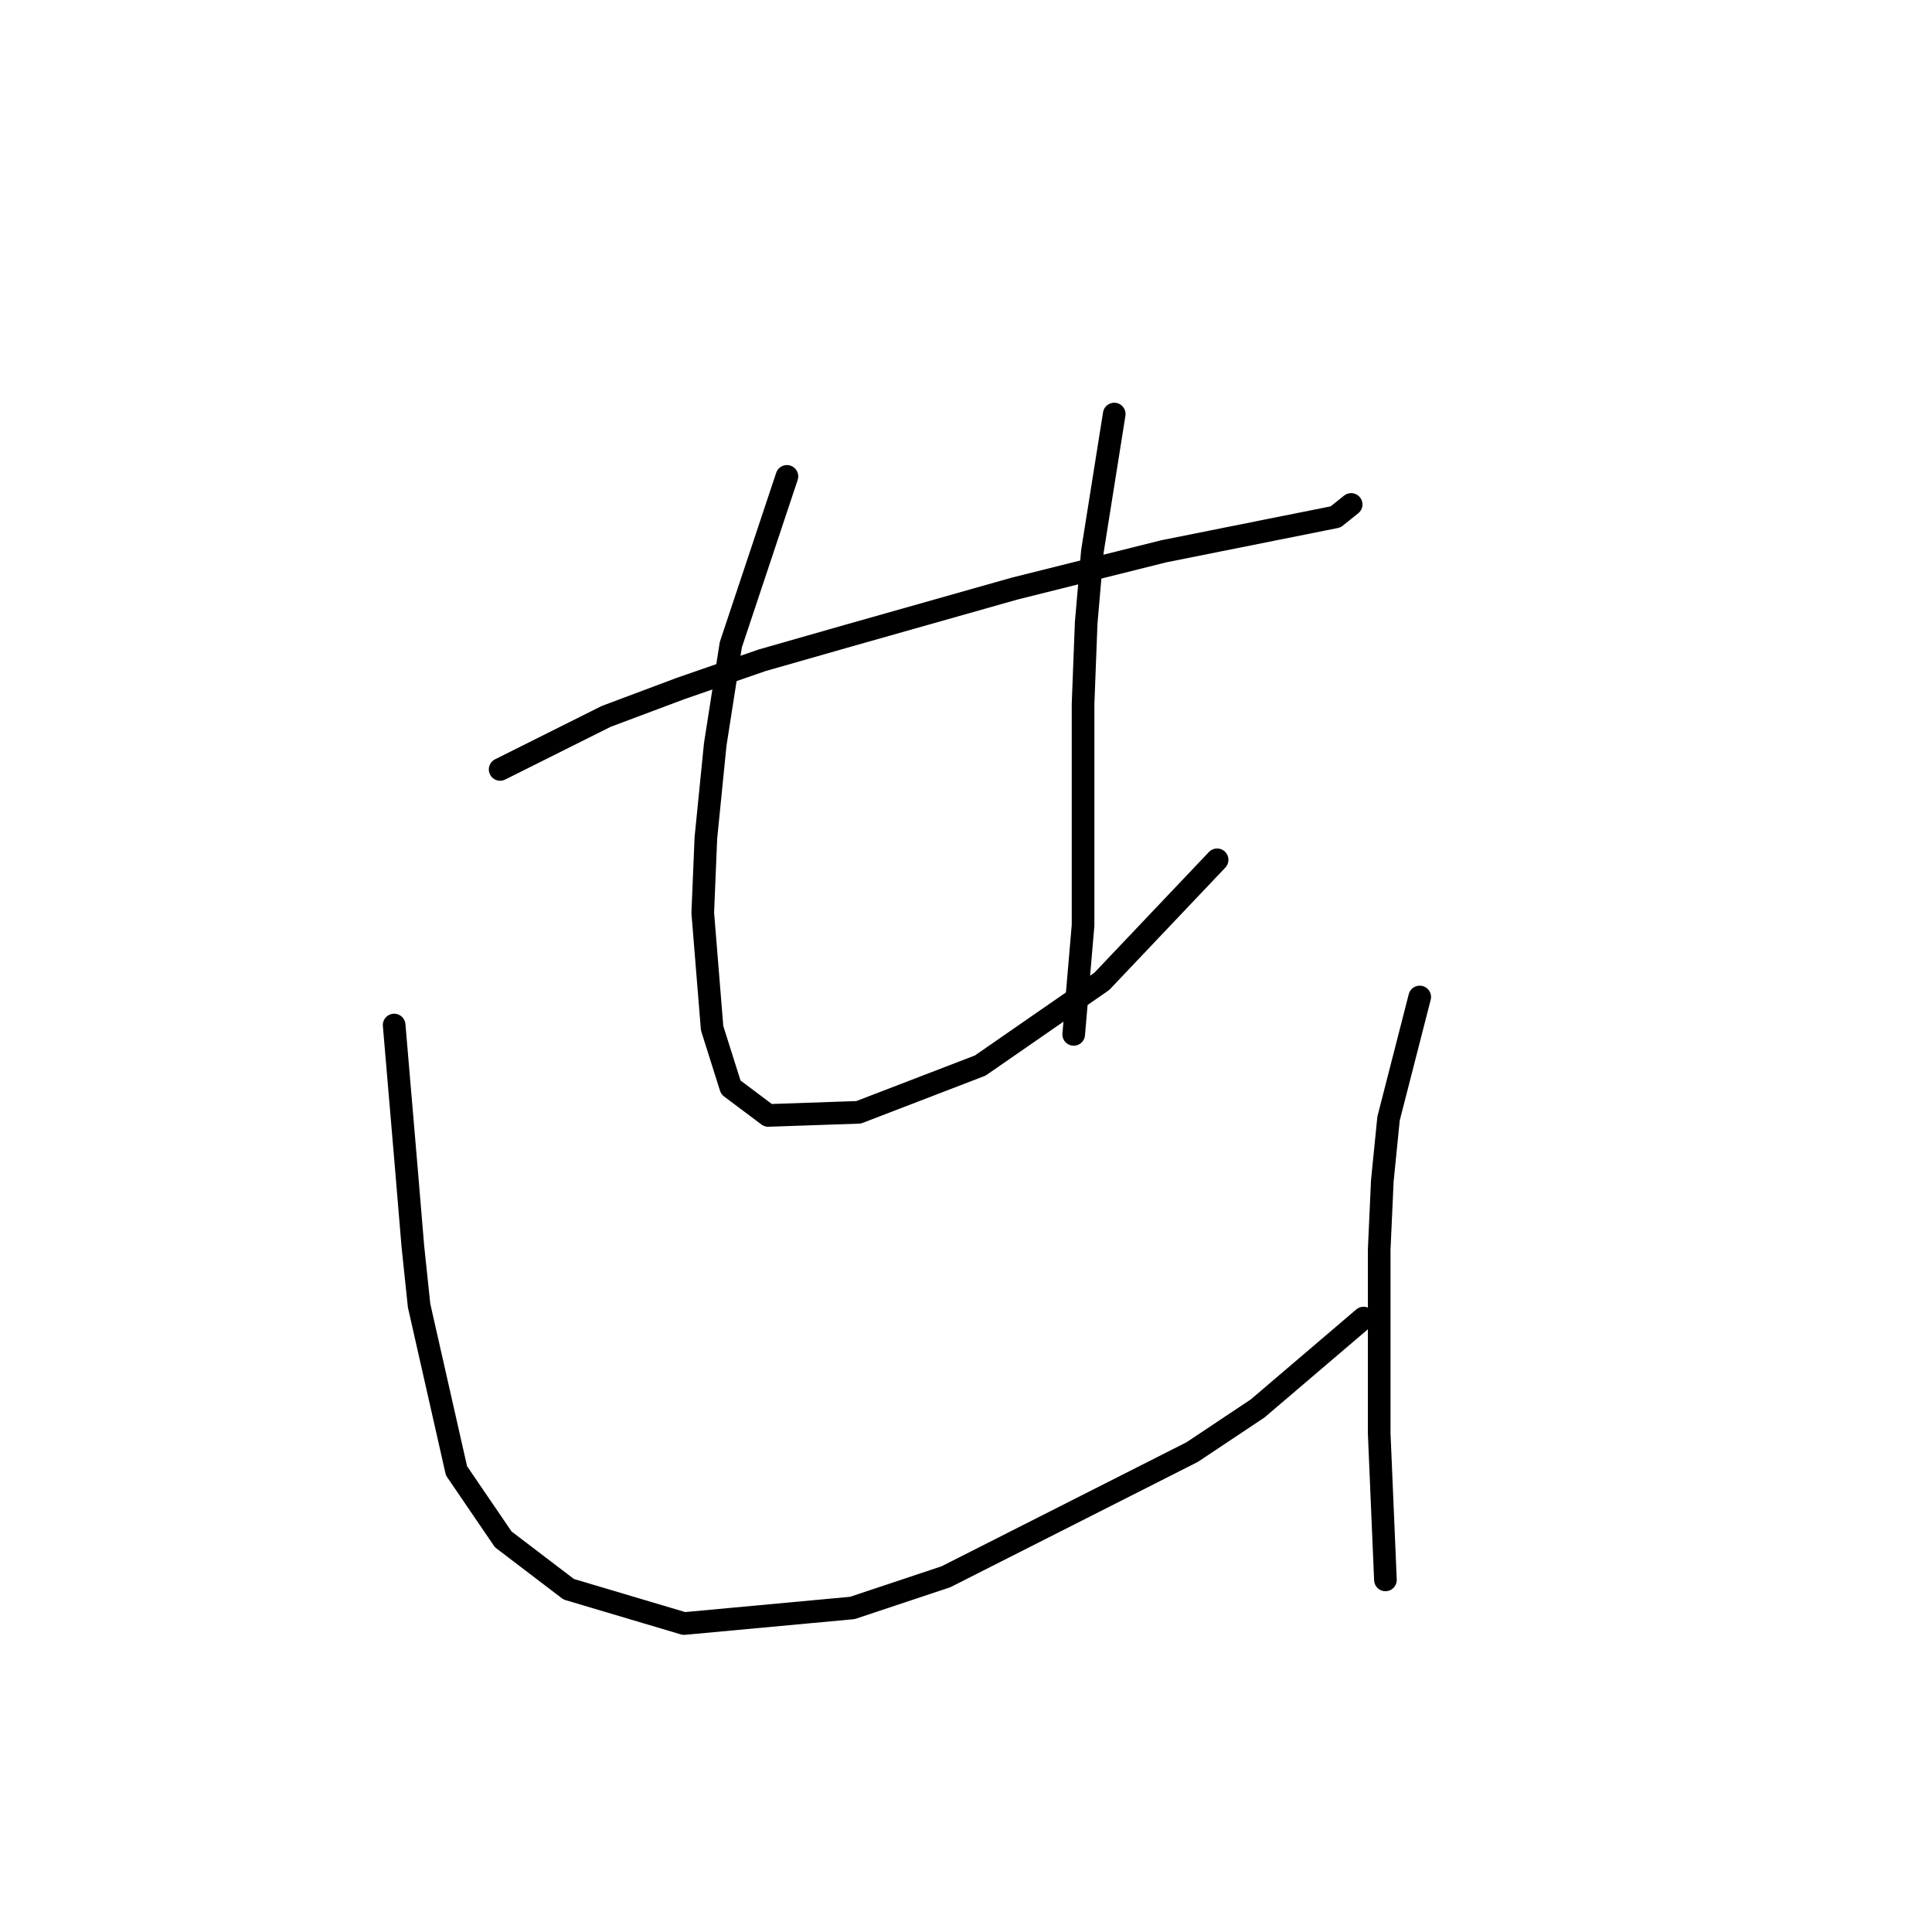 <?xml version="1.0" standalone="no"?>
    <svg width="256" height="256" xmlns="http://www.w3.org/2000/svg" version="1.1">
    <polyline stroke="black" stroke-width="3" stroke-linecap="round" fill="transparent" stroke-linejoin="round" points="66.271 101.952 80.315 94.93 90.228 91.213 100.967 87.495 112.533 84.191 134.424 77.995 154.251 73.039 168.707 70.147 176.968 68.495 179.034 66.843 179.034 66.843 " />
        <polyline stroke="black" stroke-width="3" stroke-linecap="round" fill="transparent" stroke-linejoin="round" points="104.271 63.125 96.837 85.43 94.771 98.648 93.532 111.039 93.119 120.952 94.358 136.235 96.837 144.083 101.793 147.801 113.772 147.388 129.881 141.192 145.99 130.039 161.272 113.93 161.272 113.93 " />
        <polyline stroke="black" stroke-width="3" stroke-linecap="round" fill="transparent" stroke-linejoin="round" points="147.642 54.864 144.75 73.039 143.924 82.539 143.511 93.278 143.511 104.43 143.511 122.605 142.272 137.061 142.272 137.061 " />
        <polyline stroke="black" stroke-width="3" stroke-linecap="round" fill="transparent" stroke-linejoin="round" points="52.227 135.822 53.879 155.236 54.706 165.149 55.532 172.997 60.488 194.888 66.684 203.975 75.358 210.584 90.641 215.128 112.946 213.063 125.337 208.932 157.968 192.41 166.642 186.627 180.686 174.649 180.686 174.649 " />
        <polyline stroke="black" stroke-width="3" stroke-linecap="round" fill="transparent" stroke-linejoin="round" points="188.121 132.105 183.99 148.214 183.164 156.475 182.751 165.562 182.751 182.084 182.751 189.932 183.577 209.345 183.577 209.345 " />
        </svg>